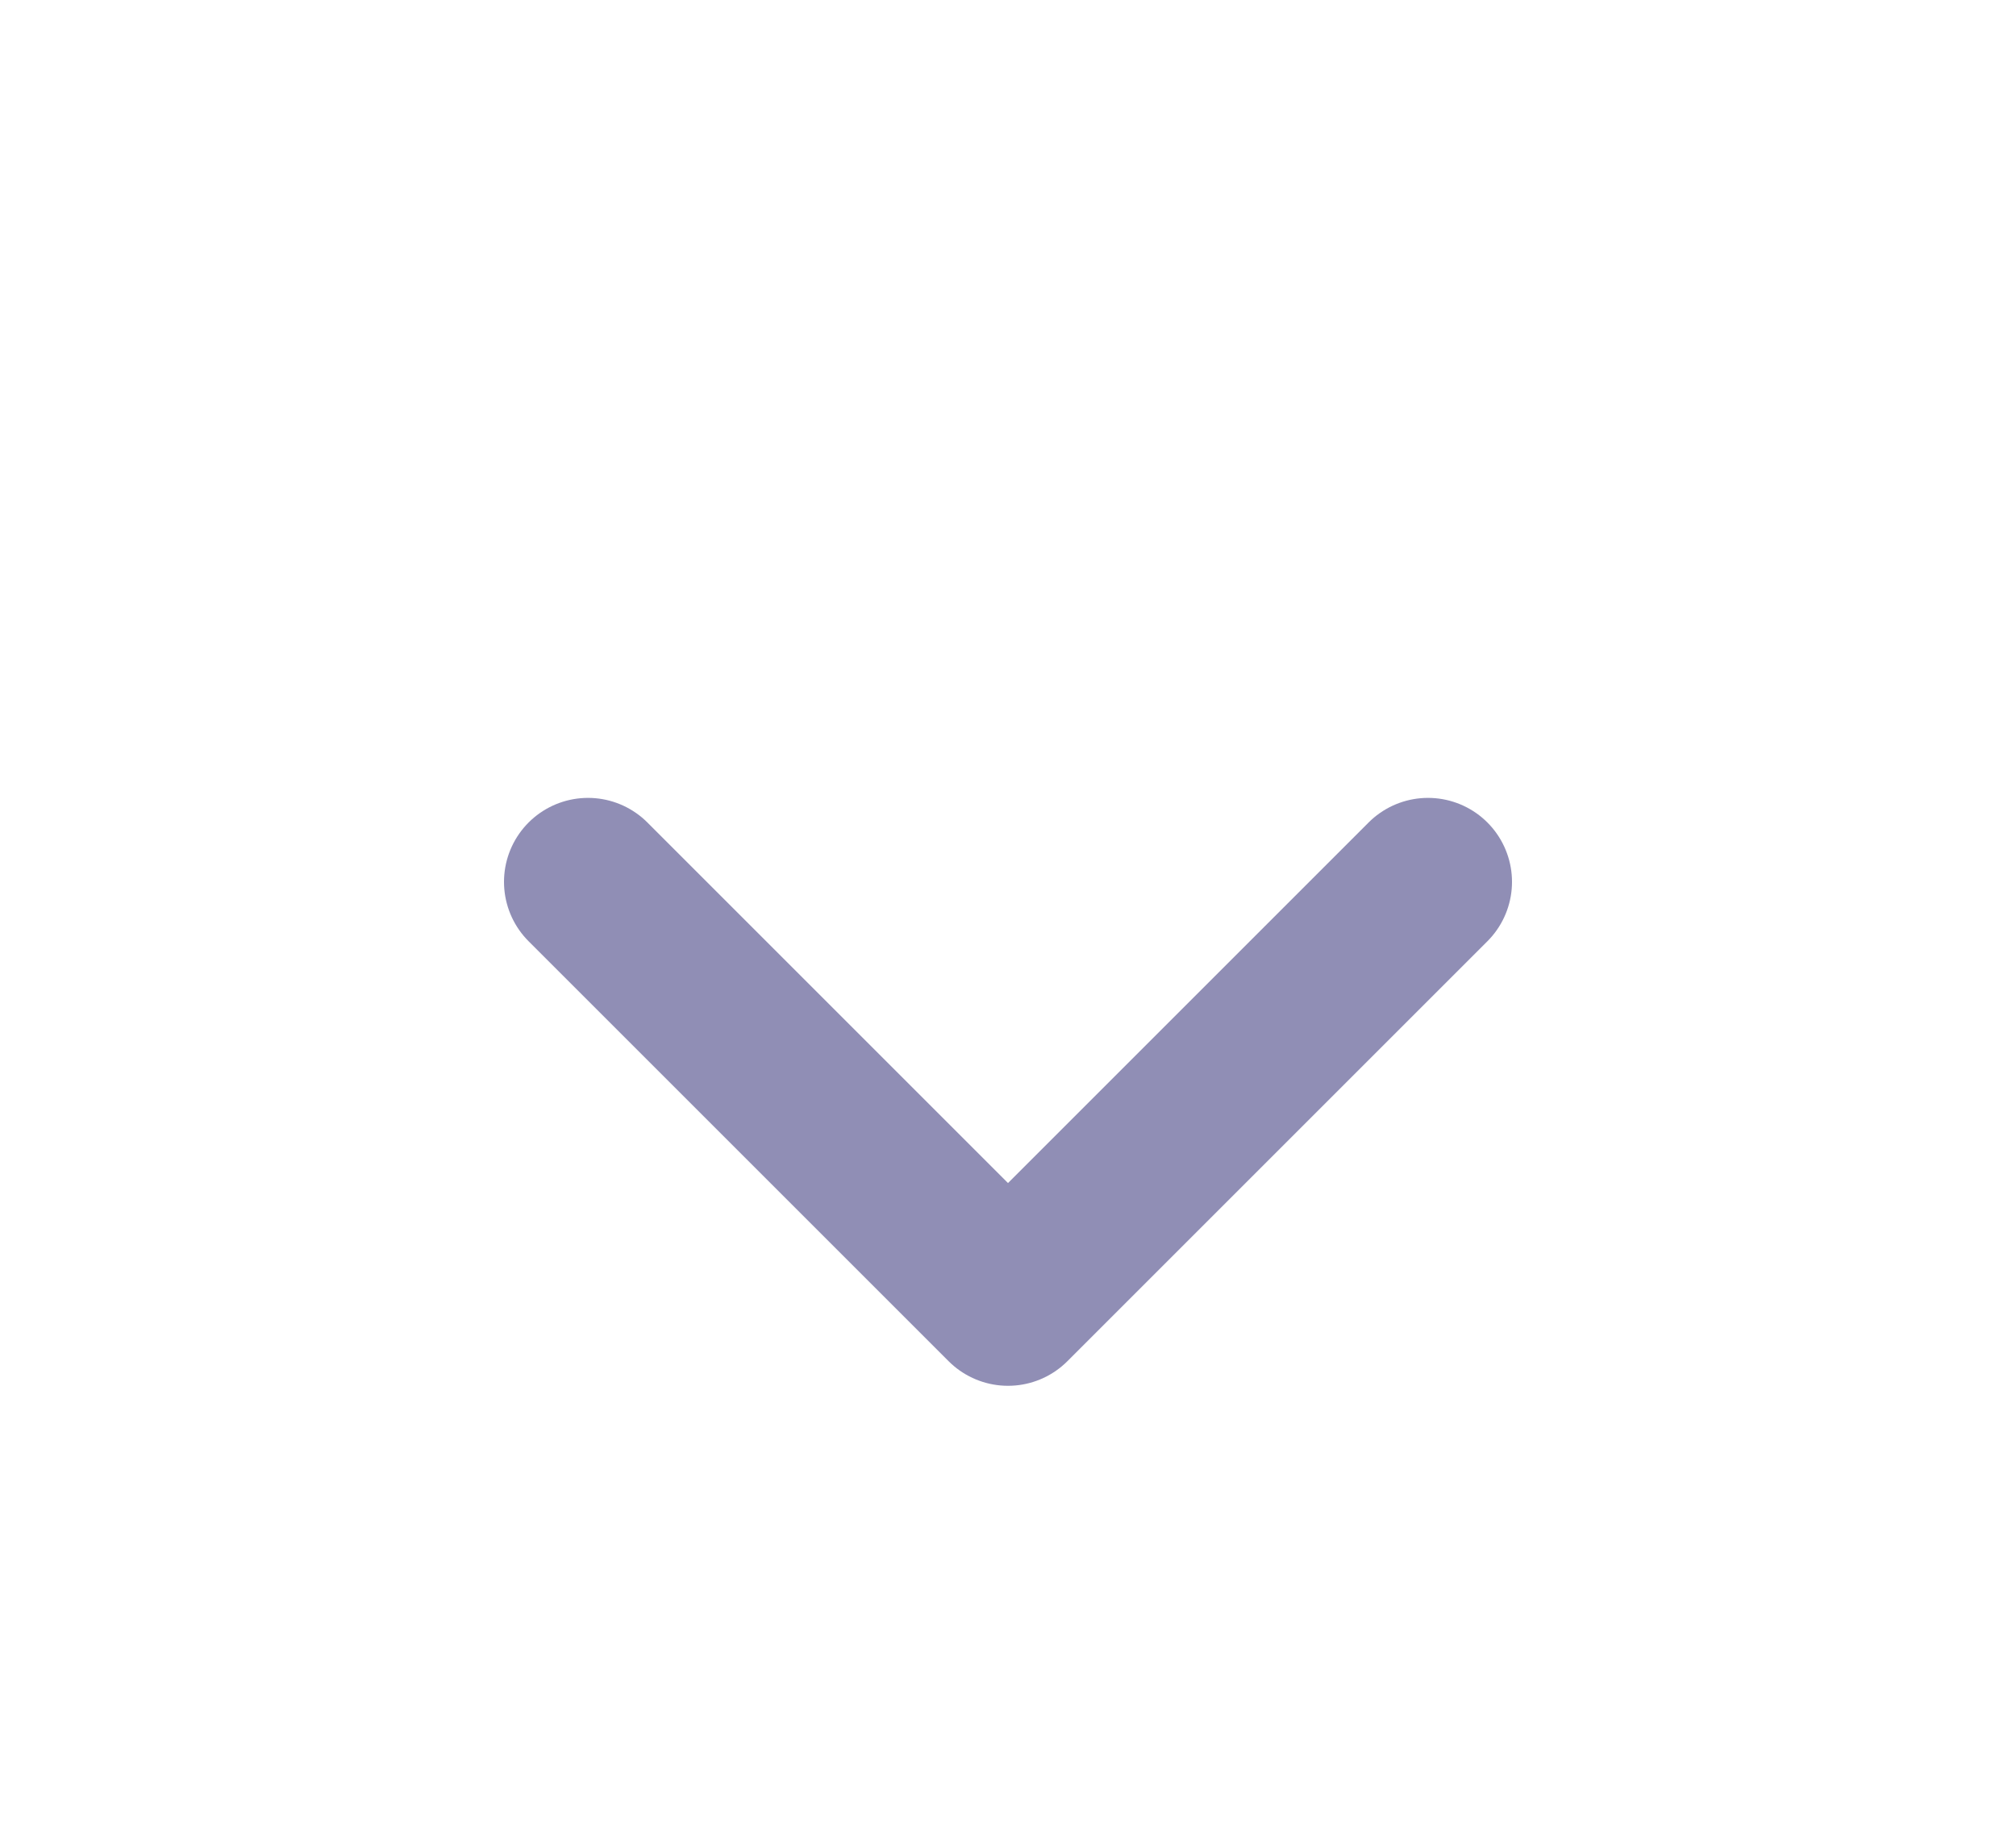 <svg width="24" height="22" viewBox="0 0 24 22" fill="none" xmlns="http://www.w3.org/2000/svg">
<path d="M7 10.5L12 15.5L17 10.5" stroke="#908EB5" stroke-width="2" stroke-linecap="round" stroke-linejoin="round"/>
</svg>
